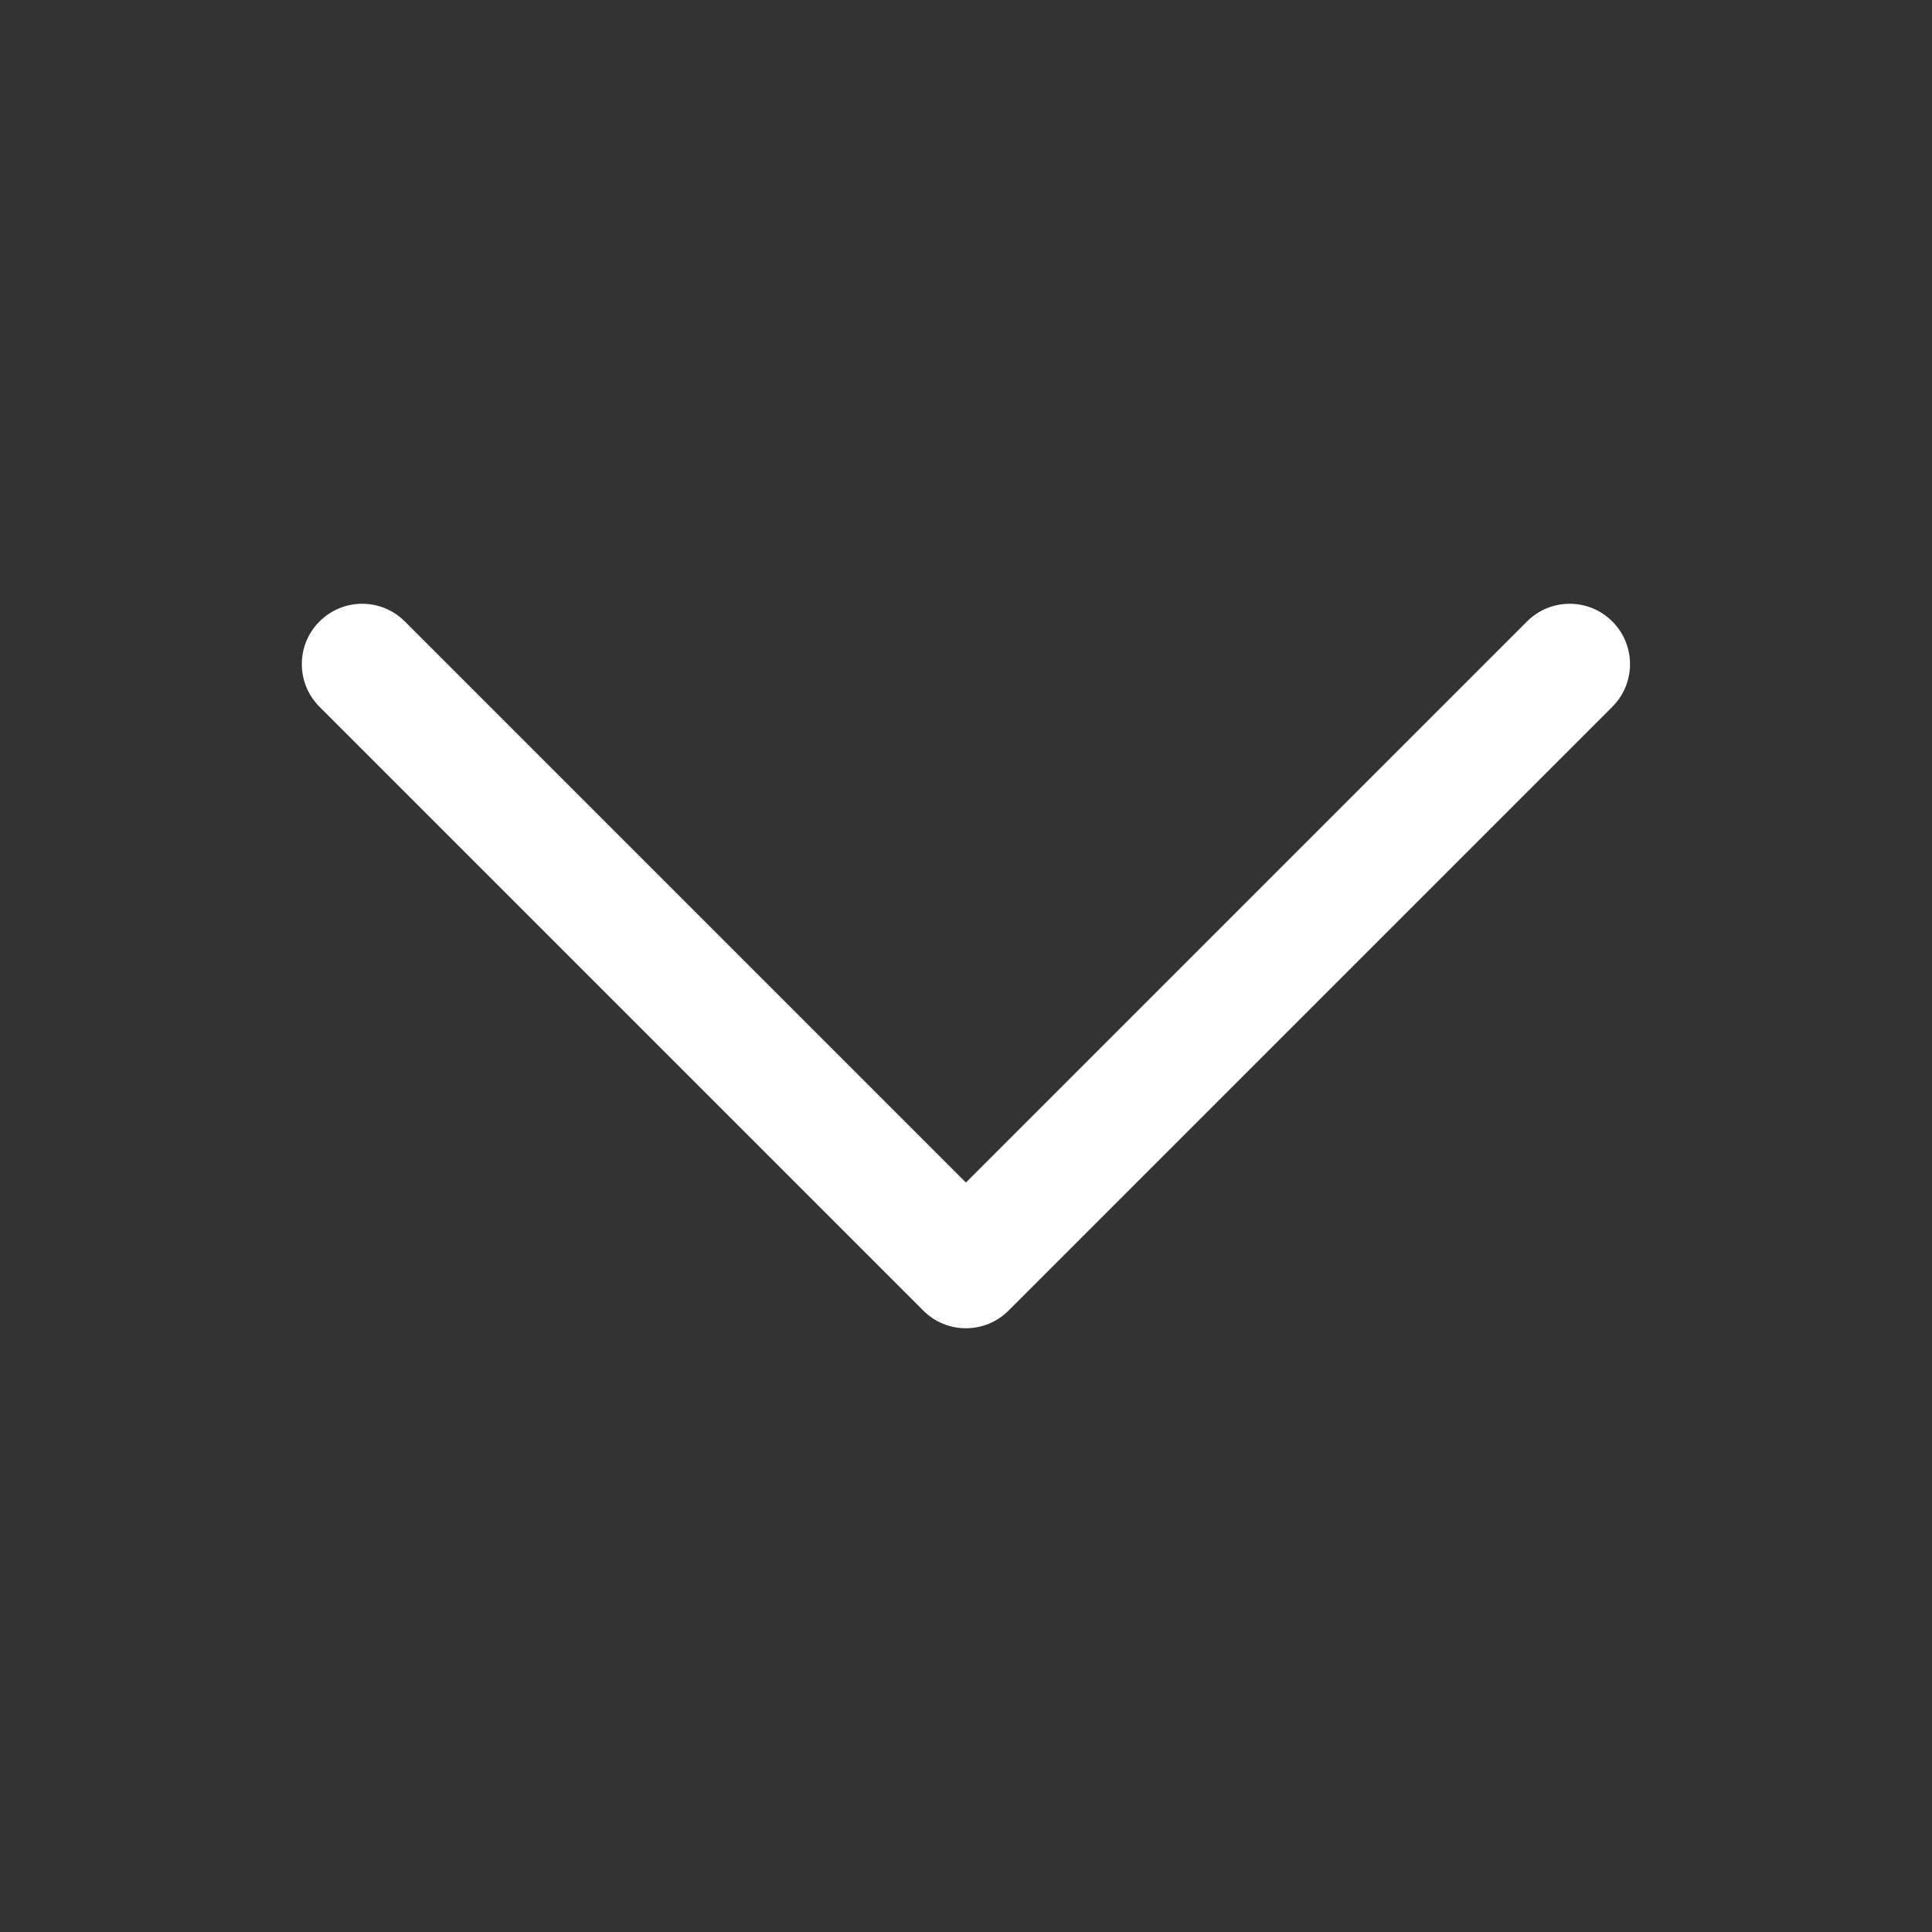 <svg width="24" height="24" viewBox="0 0 24 24" fill="none" xmlns="http://www.w3.org/2000/svg">
<rect x="0" y="0" width="24" height="24" fill="#333333" stroke="none"/>
<path d="M11.999 16.5C12.191 16.5 12.383 16.427 12.529 16.28L20.029 8.78C20.322 8.487 20.322 8.013 20.029 7.72C19.736 7.427 19.262 7.427 18.969 7.72L11.999 14.69L5.029 7.72C4.736 7.427 4.262 7.427 3.969 7.72C3.676 8.013 3.676 8.487 3.969 8.78L11.469 16.28C11.615 16.427 11.807 16.5 11.999 16.5Z" fill="white"/>
</svg>
